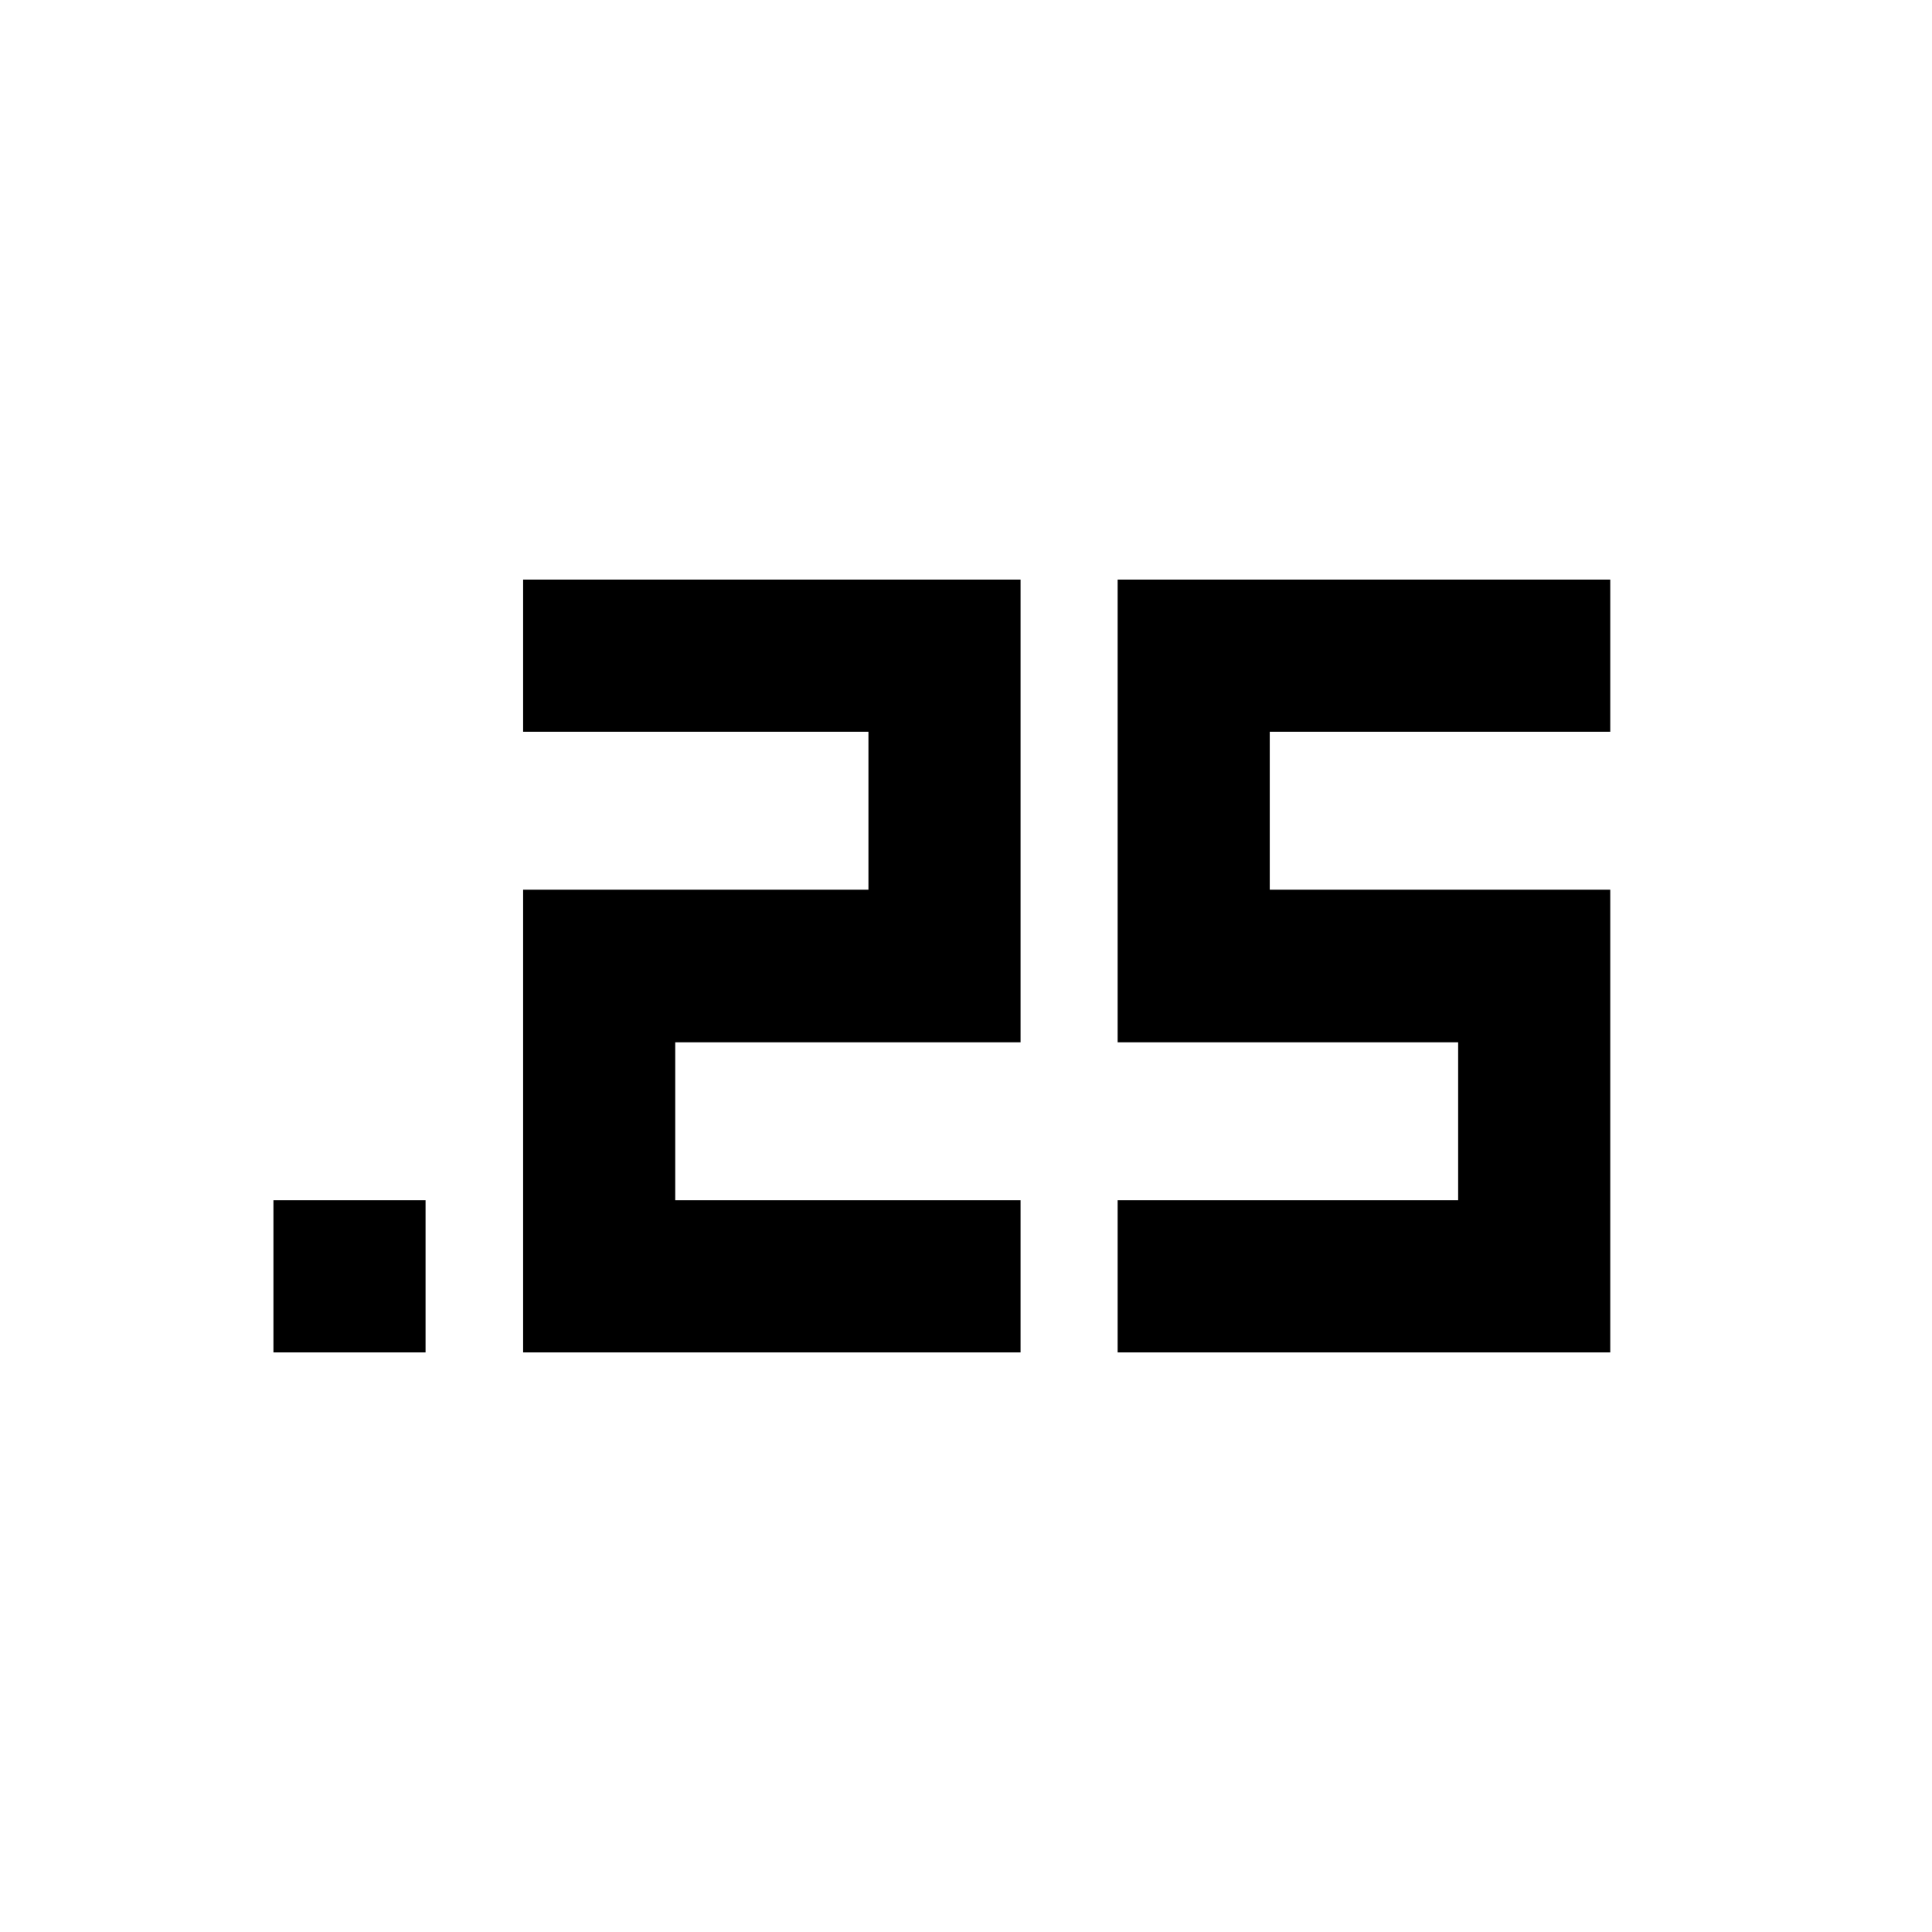 <svg xmlns="http://www.w3.org/2000/svg" height="20" viewBox="0 -960 960 960" width="20"><path d="M135.869-288v-75.587h75.587V-288h-75.587Zm419.479 0v-75.587h169.196v-78.5H555.348V-672h244.783v75.587H630.935v78.5h169.196V-288H555.348Zm-295.413 0v-229.913h171.587v-78.5H259.935V-672h247.174v229.913H335.522v78.5h171.587V-288H259.935Z"/></svg>